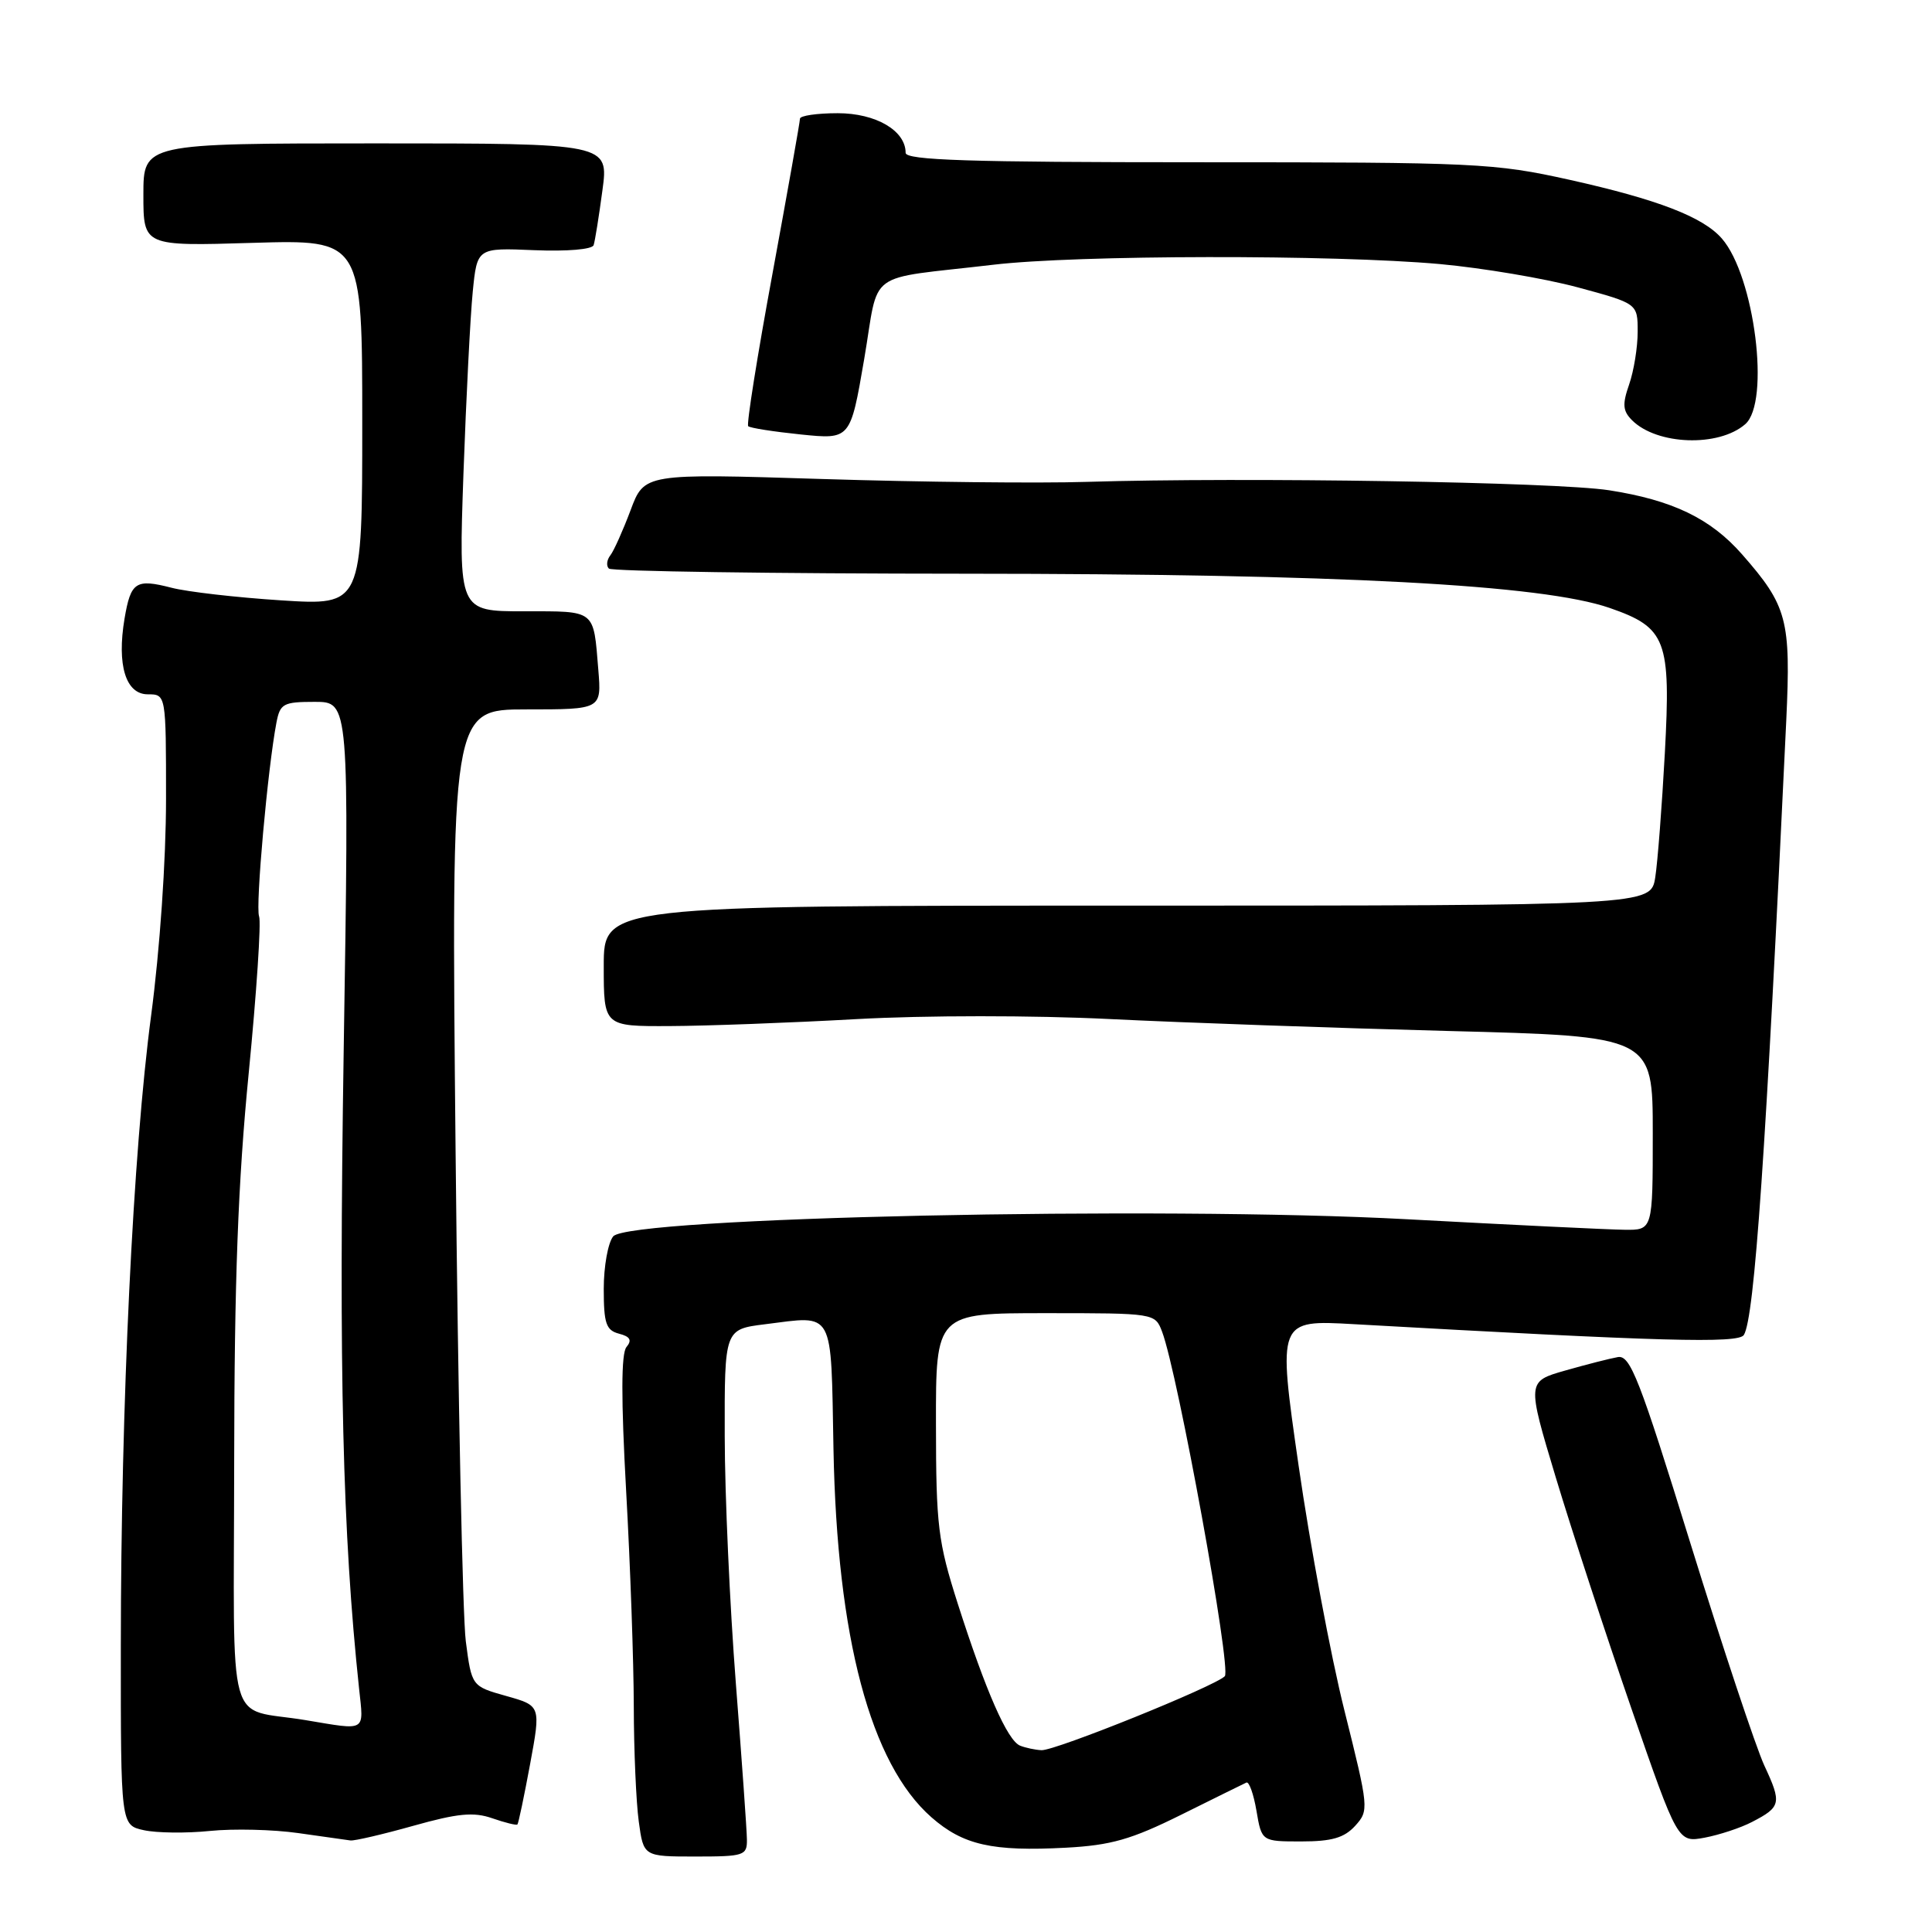 <?xml version="1.0" encoding="UTF-8" standalone="no"?>
<!DOCTYPE svg PUBLIC "-//W3C//DTD SVG 1.1//EN" "http://www.w3.org/Graphics/SVG/1.1/DTD/svg11.dtd" >
<svg xmlns="http://www.w3.org/2000/svg" xmlns:xlink="http://www.w3.org/1999/xlink" version="1.1" viewBox="0 0 256 256">
 <g >
 <path fill="currentColor"
d=" M 98.97 243.75 C 98.96 242.51 98.29 233.18 97.50 223.00 C 96.71 212.82 96.04 198.12 96.03 190.32 C 96.00 176.14 96.00 176.14 101.37 175.47 C 110.65 174.31 110.09 173.30 110.44 192.00 C 110.91 217.03 115.34 233.70 123.42 240.80 C 127.62 244.48 131.47 245.35 141.24 244.83 C 147.22 244.51 149.91 243.74 156.50 240.47 C 160.90 238.29 164.79 236.36 165.15 236.20 C 165.51 236.03 166.11 237.72 166.49 239.95 C 167.18 244.00 167.18 244.00 172.43 244.00 C 176.48 244.00 178.12 243.52 179.57 241.93 C 181.41 239.89 181.38 239.61 178.15 226.68 C 176.33 219.43 173.60 204.81 172.07 194.19 C 169.29 174.89 169.29 174.89 179.40 175.46 C 220.20 177.76 230.36 178.04 231.07 176.89 C 232.48 174.60 233.99 152.73 236.69 95.45 C 237.31 82.12 236.83 80.29 230.83 73.45 C 226.65 68.69 221.61 66.27 213.20 64.96 C 206.13 63.87 165.00 63.21 144.00 63.85 C 137.68 64.05 121.90 63.88 108.94 63.47 C 85.37 62.73 85.37 62.73 83.55 67.62 C 82.54 70.30 81.34 72.99 80.87 73.59 C 80.40 74.19 80.31 74.98 80.68 75.34 C 81.04 75.70 102.30 76.01 127.92 76.02 C 177.54 76.04 204.41 77.47 213.30 80.56 C 220.79 83.16 221.41 84.79 220.60 99.79 C 220.22 106.78 219.65 114.19 219.33 116.25 C 218.74 120.00 218.74 120.00 149.37 120.00 C 80.00 120.00 80.00 120.00 80.00 128.00 C 80.00 136.00 80.00 136.00 88.75 135.96 C 93.56 135.94 104.68 135.53 113.45 135.04 C 122.59 134.53 136.93 134.53 147.06 135.03 C 156.78 135.51 176.94 136.22 191.87 136.61 C 219.00 137.31 219.00 137.31 219.00 150.16 C 219.00 163.00 219.00 163.00 215.25 162.95 C 213.19 162.93 200.25 162.30 186.50 161.56 C 153.61 159.78 83.29 161.30 81.25 163.83 C 80.56 164.68 80.00 167.81 80.00 170.78 C 80.00 175.37 80.31 176.27 82.02 176.72 C 83.50 177.10 83.77 177.58 83.01 178.49 C 82.30 179.34 82.29 185.38 82.97 197.62 C 83.52 207.45 83.97 220.27 83.98 226.11 C 83.99 231.95 84.29 238.81 84.64 241.36 C 85.27 246.00 85.27 246.00 92.14 246.00 C 98.60 246.00 99.00 245.87 98.97 243.75 Z  M 54.76 241.93 C 60.67 240.27 62.76 240.07 65.23 240.93 C 66.93 241.52 68.43 241.89 68.56 241.75 C 68.70 241.61 69.45 238.02 70.24 233.76 C 71.67 226.02 71.67 226.02 67.09 224.73 C 62.50 223.44 62.50 223.44 61.72 217.47 C 61.30 214.19 60.69 185.06 60.37 152.75 C 59.79 94.00 59.79 94.00 69.75 94.00 C 79.71 94.00 79.71 94.00 79.28 88.75 C 78.62 80.69 79.02 81.00 69.42 81.00 C 60.77 81.00 60.77 81.00 61.41 62.75 C 61.77 52.71 62.32 41.87 62.64 38.67 C 63.22 32.83 63.22 32.83 70.78 33.15 C 75.14 33.33 78.48 33.05 78.66 32.48 C 78.84 31.94 79.36 28.69 79.82 25.25 C 80.67 19.00 80.67 19.00 49.83 19.00 C 19.00 19.00 19.00 19.00 19.00 25.81 C 19.00 32.62 19.00 32.62 33.50 32.18 C 48.00 31.75 48.00 31.75 48.00 55.99 C 48.00 80.24 48.00 80.24 37.25 79.55 C 31.34 79.17 24.80 78.42 22.73 77.88 C 17.98 76.66 17.33 77.09 16.50 81.98 C 15.47 88.12 16.66 92.00 19.58 92.00 C 22.00 92.00 22.00 92.00 22.00 105.85 C 22.00 113.97 21.18 125.85 20.02 134.60 C 17.63 152.56 16.02 186.03 16.01 218.17 C 16.00 241.84 16.00 241.84 19.06 242.51 C 20.74 242.88 24.67 242.93 27.81 242.61 C 30.94 242.29 36.20 242.42 39.50 242.89 C 42.80 243.36 45.92 243.80 46.44 243.87 C 46.95 243.94 50.70 243.07 54.76 241.93 Z  M 232.15 241.42 C 236.00 239.43 236.11 238.94 233.79 233.96 C 232.66 231.51 228.25 218.25 223.99 204.50 C 217.25 182.71 216.02 179.54 214.38 179.82 C 213.35 180.00 210.21 180.80 207.41 181.60 C 202.32 183.05 202.32 183.05 206.15 195.77 C 208.26 202.77 212.76 216.52 216.15 226.33 C 222.32 244.16 222.32 244.16 225.88 243.50 C 227.83 243.13 230.66 242.20 232.15 241.42 Z  M 231.25 56.21 C 234.60 53.30 232.50 36.58 228.15 31.60 C 225.66 28.74 219.62 26.42 208.00 23.83 C 197.99 21.61 195.68 21.50 158.75 21.50 C 128.42 21.50 120.00 21.23 120.00 20.25 C 120.00 17.30 116.05 15.00 111.00 15.00 C 108.25 15.00 106.00 15.33 106.00 15.73 C 106.00 16.13 104.36 25.36 102.36 36.25 C 100.35 47.14 98.90 56.24 99.14 56.47 C 99.37 56.71 102.52 57.20 106.12 57.57 C 112.68 58.24 112.68 58.24 114.50 47.64 C 116.58 35.49 114.37 37.11 131.61 35.08 C 142.69 33.77 176.67 33.72 190.79 34.99 C 196.45 35.51 204.66 36.89 209.04 38.07 C 217.00 40.22 217.00 40.22 217.00 43.96 C 217.00 46.02 216.49 49.16 215.87 50.94 C 214.95 53.58 215.02 54.45 216.26 55.69 C 219.56 58.98 227.73 59.27 231.25 56.21 Z  M 135.17 231.31 C 133.49 230.64 130.61 224.07 126.91 212.50 C 124.29 204.28 124.03 202.21 124.02 188.75 C 124.00 174.00 124.00 174.00 138.52 174.00 C 153.02 174.00 153.05 174.01 153.98 176.45 C 156.06 181.93 163.21 221.19 162.29 222.11 C 160.93 223.47 139.80 232.00 138.00 231.91 C 137.18 231.87 135.90 231.60 135.17 231.31 Z  M 40.51 227.93 C 29.82 226.14 31.00 230.38 31.03 193.73 C 31.05 169.69 31.54 156.58 32.96 142.15 C 34.00 131.50 34.62 122.18 34.33 121.42 C 33.83 120.12 35.48 101.74 36.63 95.75 C 37.11 93.23 37.54 93.00 41.71 93.00 C 46.27 93.00 46.27 93.00 45.54 139.25 C 44.88 181.88 45.39 203.14 47.58 223.75 C 48.20 229.56 48.66 229.29 40.51 227.93 Z "/>
</g>
</svg>